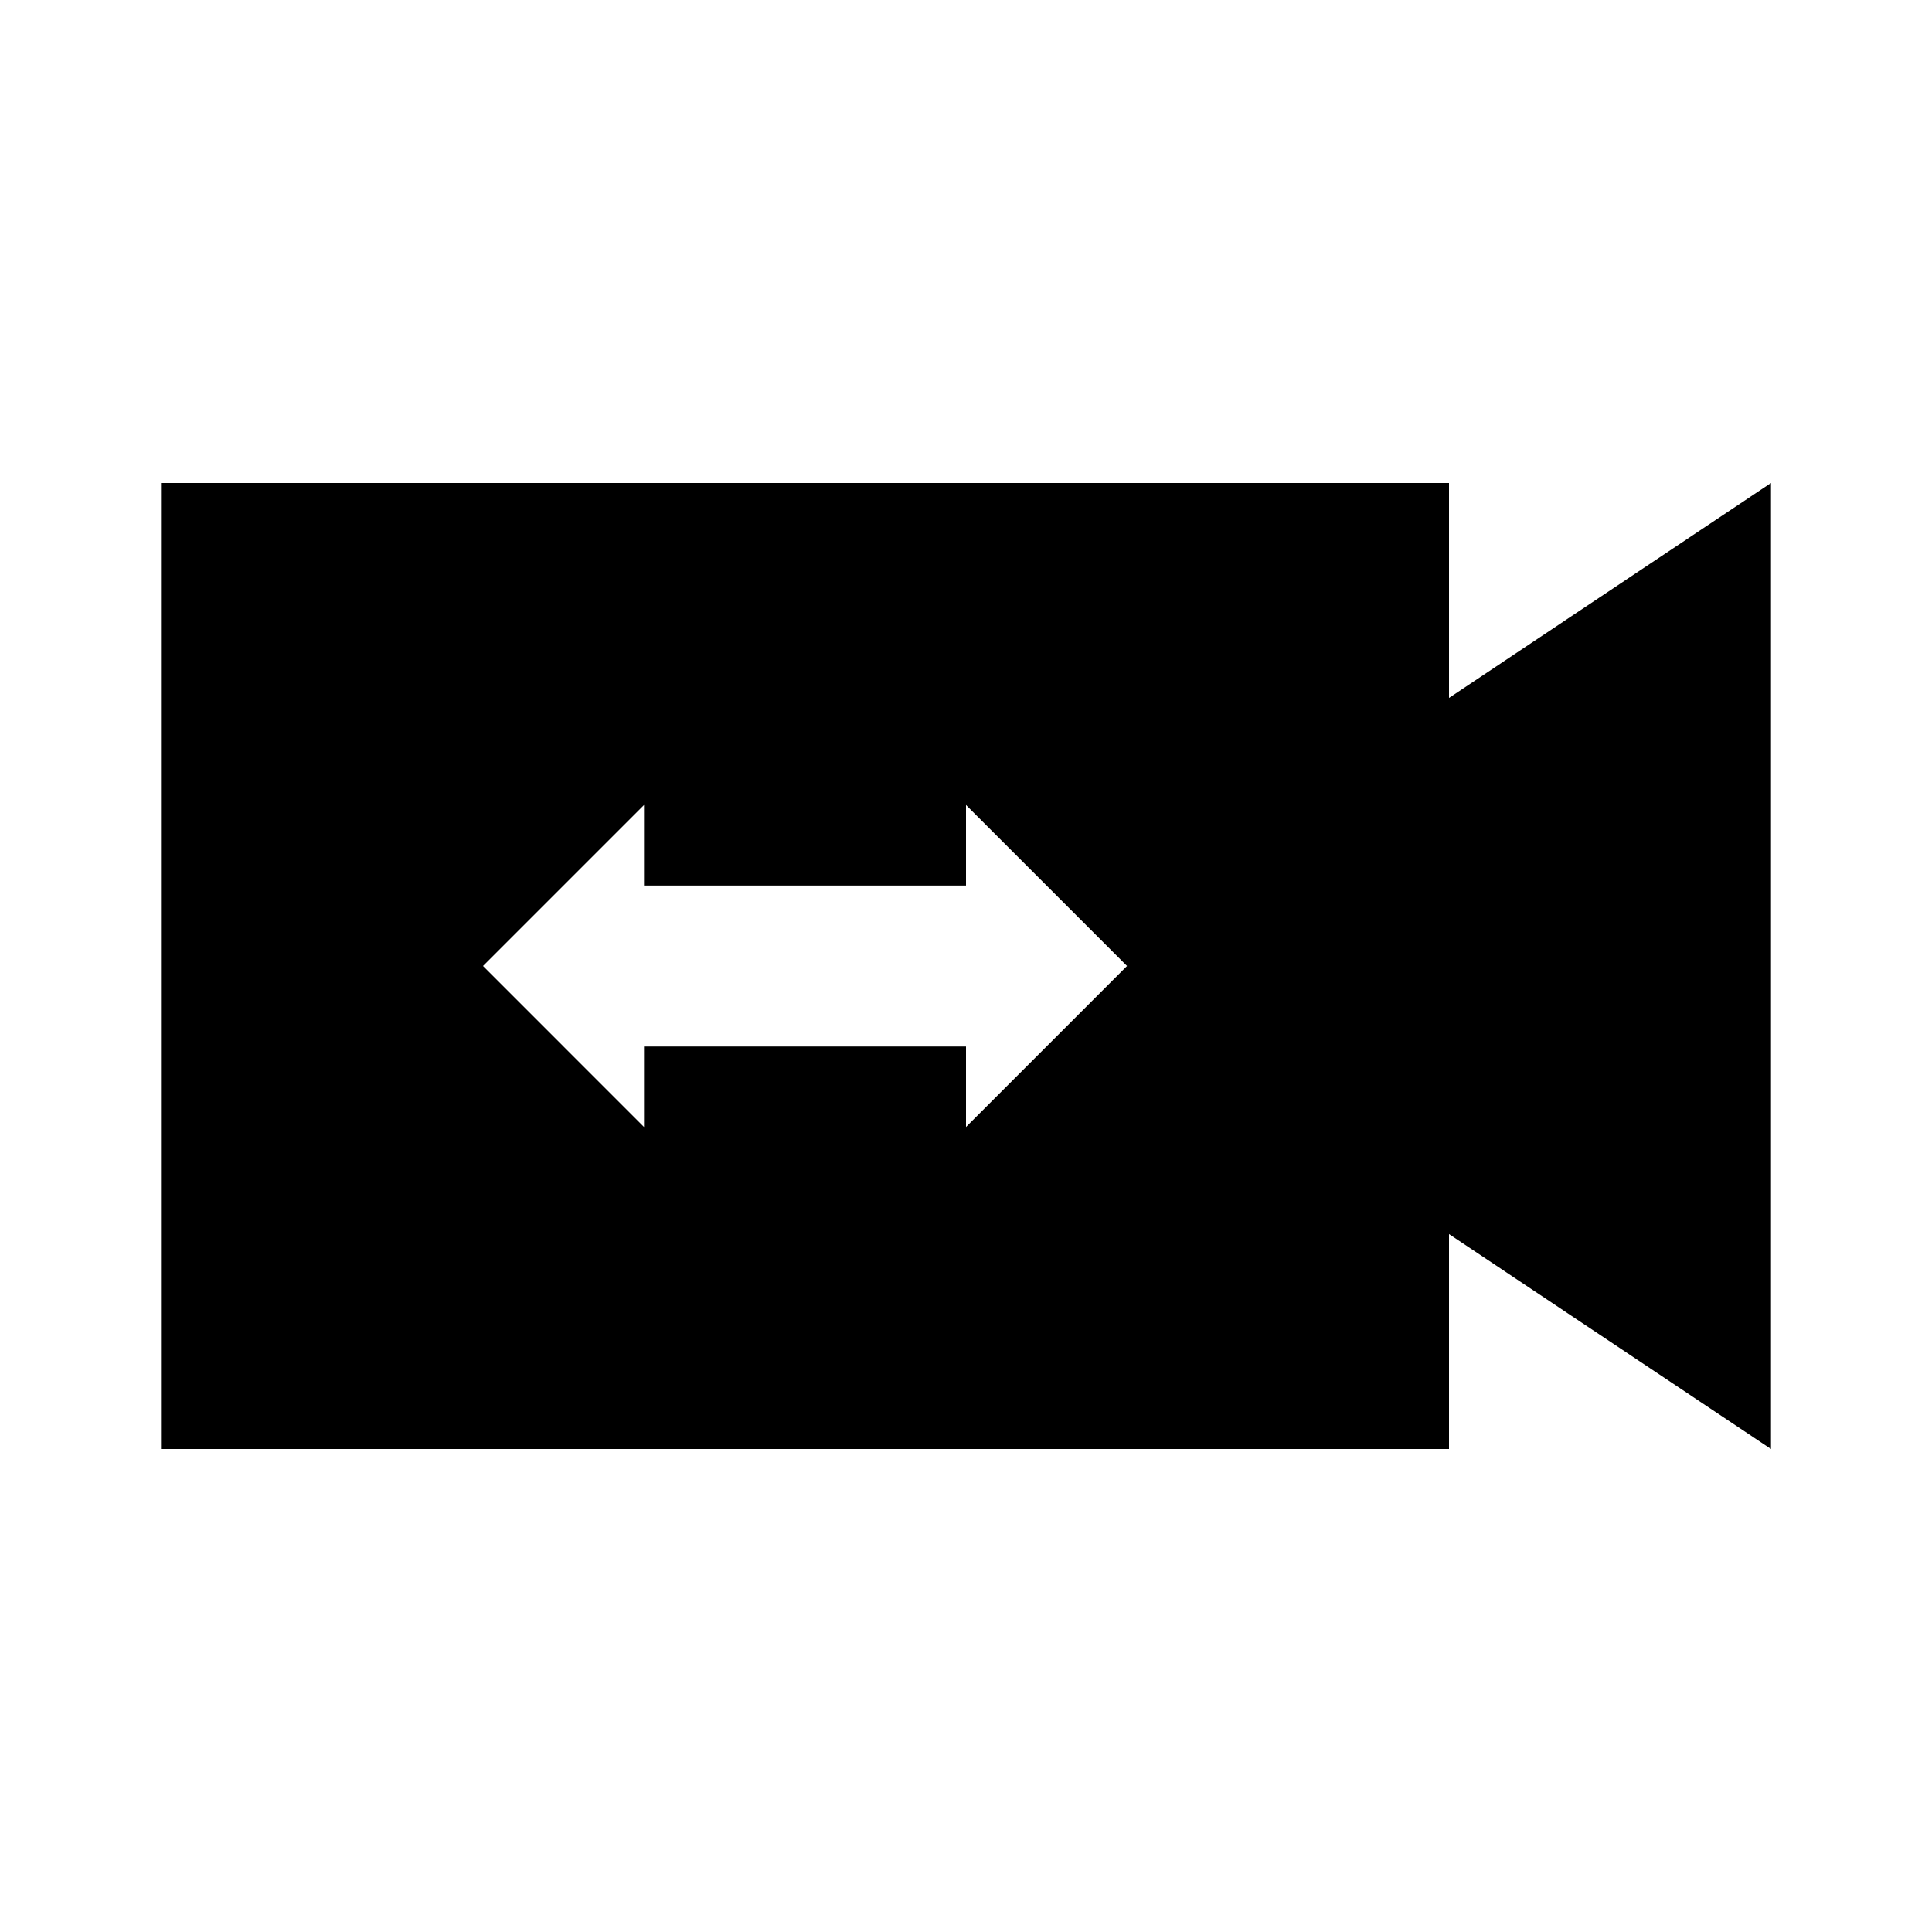 <svg id="Layer_1" data-name="Layer 1" xmlns="http://www.w3.org/2000/svg" viewBox="0 0 24 24"><title>Switch Video</title><path d="M18,6H2V18H18V15.33L22,18V6L18,8.67Zm-6,8V13H8v1L6,12l2-2v1h4V10l2,2Z"/></svg>